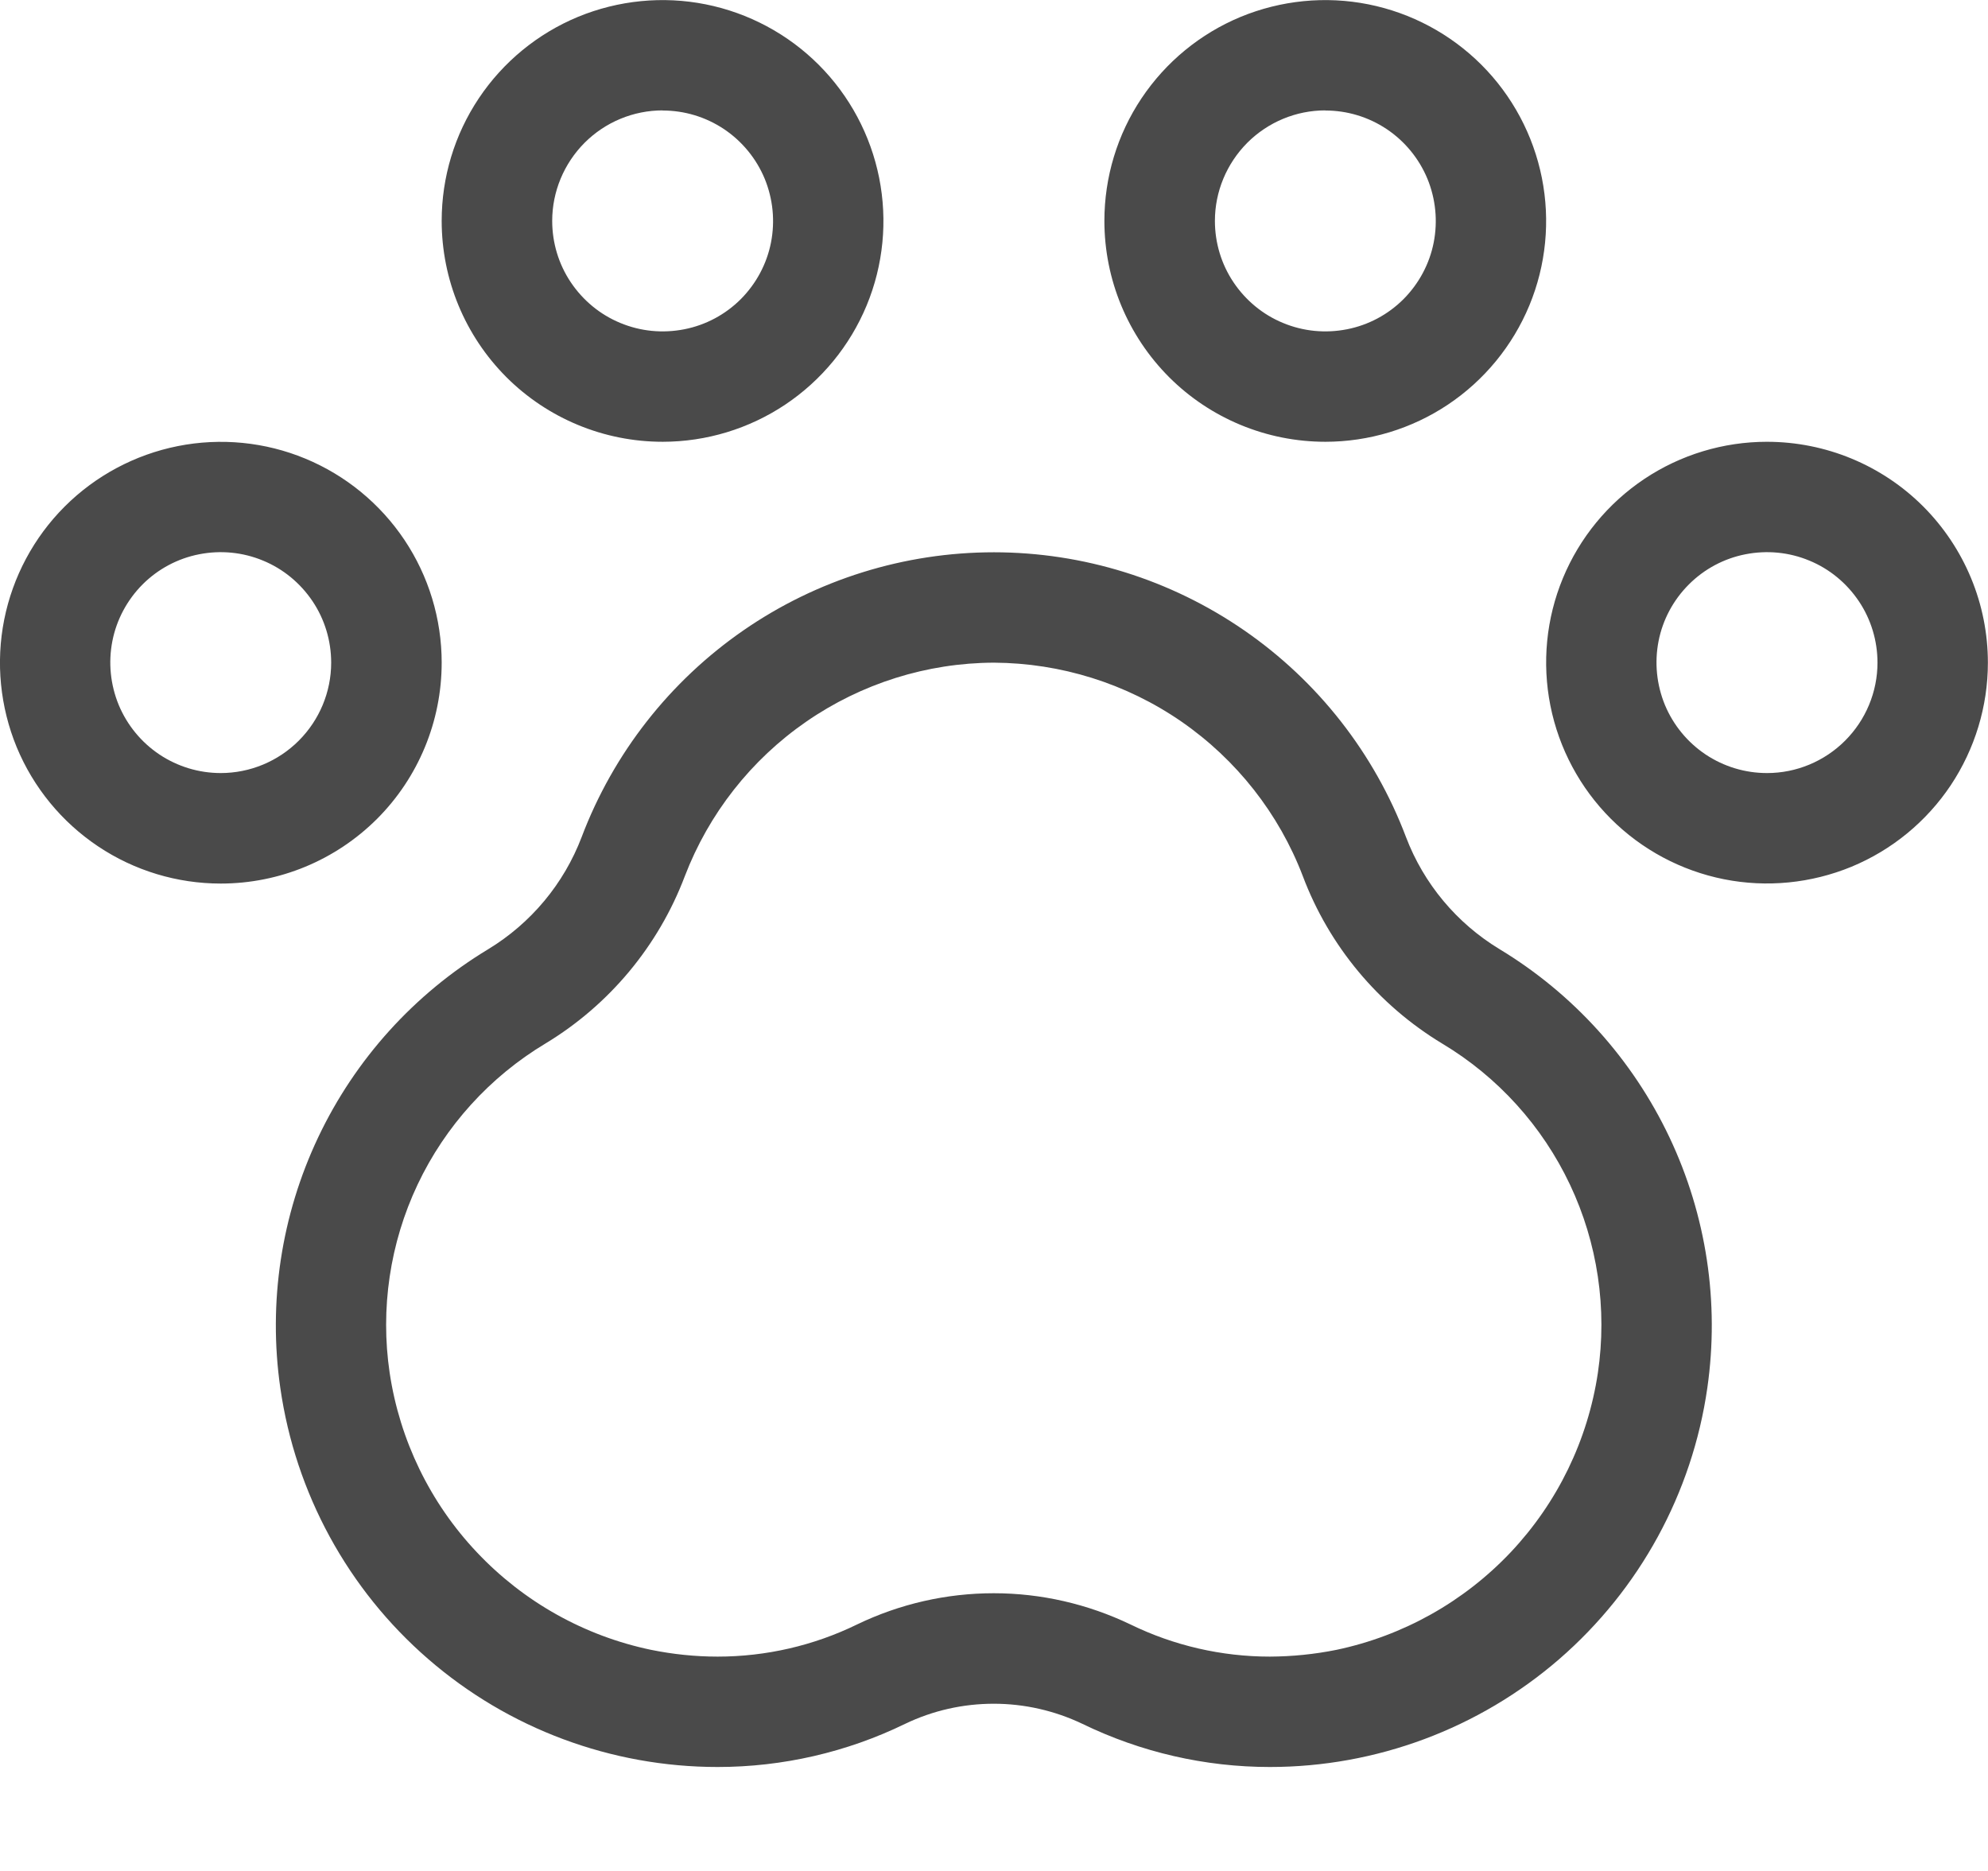 <svg fill="none" height="16" viewBox="0 0 17 16" width="17" xmlns="http://www.w3.org/2000/svg"><path d="m11.333 3.778c.374 0 .739-.111 1.049-.318.311-.208.553-.503.696-.848.143-.345.18-.725.107-1.091-.073-.366-.253-.703-.517-.967-.264-.264-.601-.444-.967-.517-.366-.073-.746-.035-1.091.107-.345.143-.64.385-.848.696-.208.311-.318.676-.318 1.049 0 .501.199.981.553 1.336.354.354.835.553 1.336.553zm0-2.833c.187 0 .369.055.525.159.155.104.276.251.348.424.071.173.09.362.054.546-.036.183-.126.351-.258.484-.132.132-.3.222-.484.258s-.373.018-.546-.054c-.173-.071-.32-.193-.424-.348-.104-.155-.159-.338-.159-.525 0-.25.1-.49.277-.668.177-.177.417-.277.667-.277zm-7.556 4.722c0-.374-.111-.739-.318-1.049-.208-.311-.503-.553-.848-.696-.345-.143-.725-.18-1.091-.107-.366.073-.703.253-.967.517-.264.264-.444.601-.517.967-.073.366-.035.746.107 1.091.143.345.385.64.696.848.311.208.676.318 1.049.318.501 0 .981-.199 1.336-.553.354-.354.553-.835.553-1.336zm-1.889.944c-.187 0-.369-.055-.525-.159-.155-.104-.276-.251-.348-.424-.071-.173-.09-.362-.054-.546.036-.183.126-.351.258-.484.132-.132.3-.222.484-.258.183-.036.373-.018.546.054.173.071.32.193.424.348.104.155.159.338.159.525-0.0.25-.1.49-.277.667-.177.177-.417.277-.668.277zm13.222-2.833c-.374 0-.739.111-1.049.318-.311.208-.553.503-.696.848s-.18.725-.107 1.091.253.703.517.967c.264.264.601.444.967.517.366.073.746.035 1.091-.107.345-.143.64-.385.848-.696.207-.311.318-.676.318-1.049 0-.501-.199-.981-.553-1.336-.354-.354-.835-.553-1.336-.553zm0 2.833c-.187 0-.369-.055-.525-.159-.155-.104-.276-.251-.348-.424-.071-.173-.09-.362-.054-.546.036-.183.126-.351.259-.484.132-.132.3-.222.484-.258s.373-.018.546.054c.173.071.32.193.424.348s.159.338.159.525c-0.0.25-.1.49-.277.667-.177.177-.417.277-.667.277zm-9.444-2.833c.374 0 .739-.111 1.049-.318.311-.208.553-.503.696-.848.143-.345.18-.725.107-1.091-.073-.366-.253-.703-.517-.967-.264-.264-.601-.444-.967-.517-.366-.073-.746-.035-1.091.107-.345.143-.64.385-.848.696-.208.311-.318.676-.318 1.049 0 .501.199.981.553 1.336.354.354.835.553 1.336.553zm0-2.833c.187 0 .369.055.525.159.155.104.276.251.348.424.071.173.09.362.054.546-.036.183-.126.351-.258.484-.132.132-.3.222-.484.258s-.373.018-.546-.054c-.173-.071-.32-.193-.424-.348-.104-.155-.159-.338-.159-.525 0-.25.1-.49.277-.668.177-.177.417-.277.668-.277zm2.833 4.722c.573.003 1.132.178 1.604.504.471.326.834.787 1.038 1.322.225.597.645 1.101 1.191 1.431.476.285.856.705 1.093 1.206.237.501.32 1.062.239 1.61-.086.576-.346 1.111-.746 1.535-.4.423-.919.714-1.489.834-.188.038-.379.057-.57.058-.413 0-.821-.094-1.192-.275-.365-.175-.764-.267-1.169-.267s-.804.091-1.169.267c-.371.181-.779.275-1.192.275-.192-0-.383-.02-.57-.058-.57-.119-1.089-.41-1.489-.834-.4-.423-.66-.959-.746-1.535-.081-.548.002-1.109.239-1.61.237-.501.618-.921 1.093-1.206.546-.33.966-.834 1.192-1.431.205-.535.567-.996 1.039-1.322.472-.326 1.031-.502 1.604-.504zm0-.944c-.765 0-1.513.233-2.142.668s-1.112 1.051-1.383 1.767c-.152.4-.434.738-.8.96-.632.382-1.137.941-1.453 1.608-.316.667-.429 1.412-.324 2.143.129.9.578 1.724 1.265 2.319.687.596 1.566.923 2.475.923.555 0 1.104-.126 1.603-.369.237-.114.496-.172.758-.172s.521.059.758.172c.5.243 1.048.369 1.603.369.909 0 1.788-.328 2.475-.923.687-.596 1.137-1.419 1.266-2.319.105-.731-.008-1.476-.324-2.143-.316-.667-.821-1.227-1.453-1.609-.366-.222-.648-.559-.8-.959-.271-.716-.753-1.332-1.383-1.767-.63-.435-1.377-.668-2.142-.668z" fill="#4a4a4a"/></svg>
